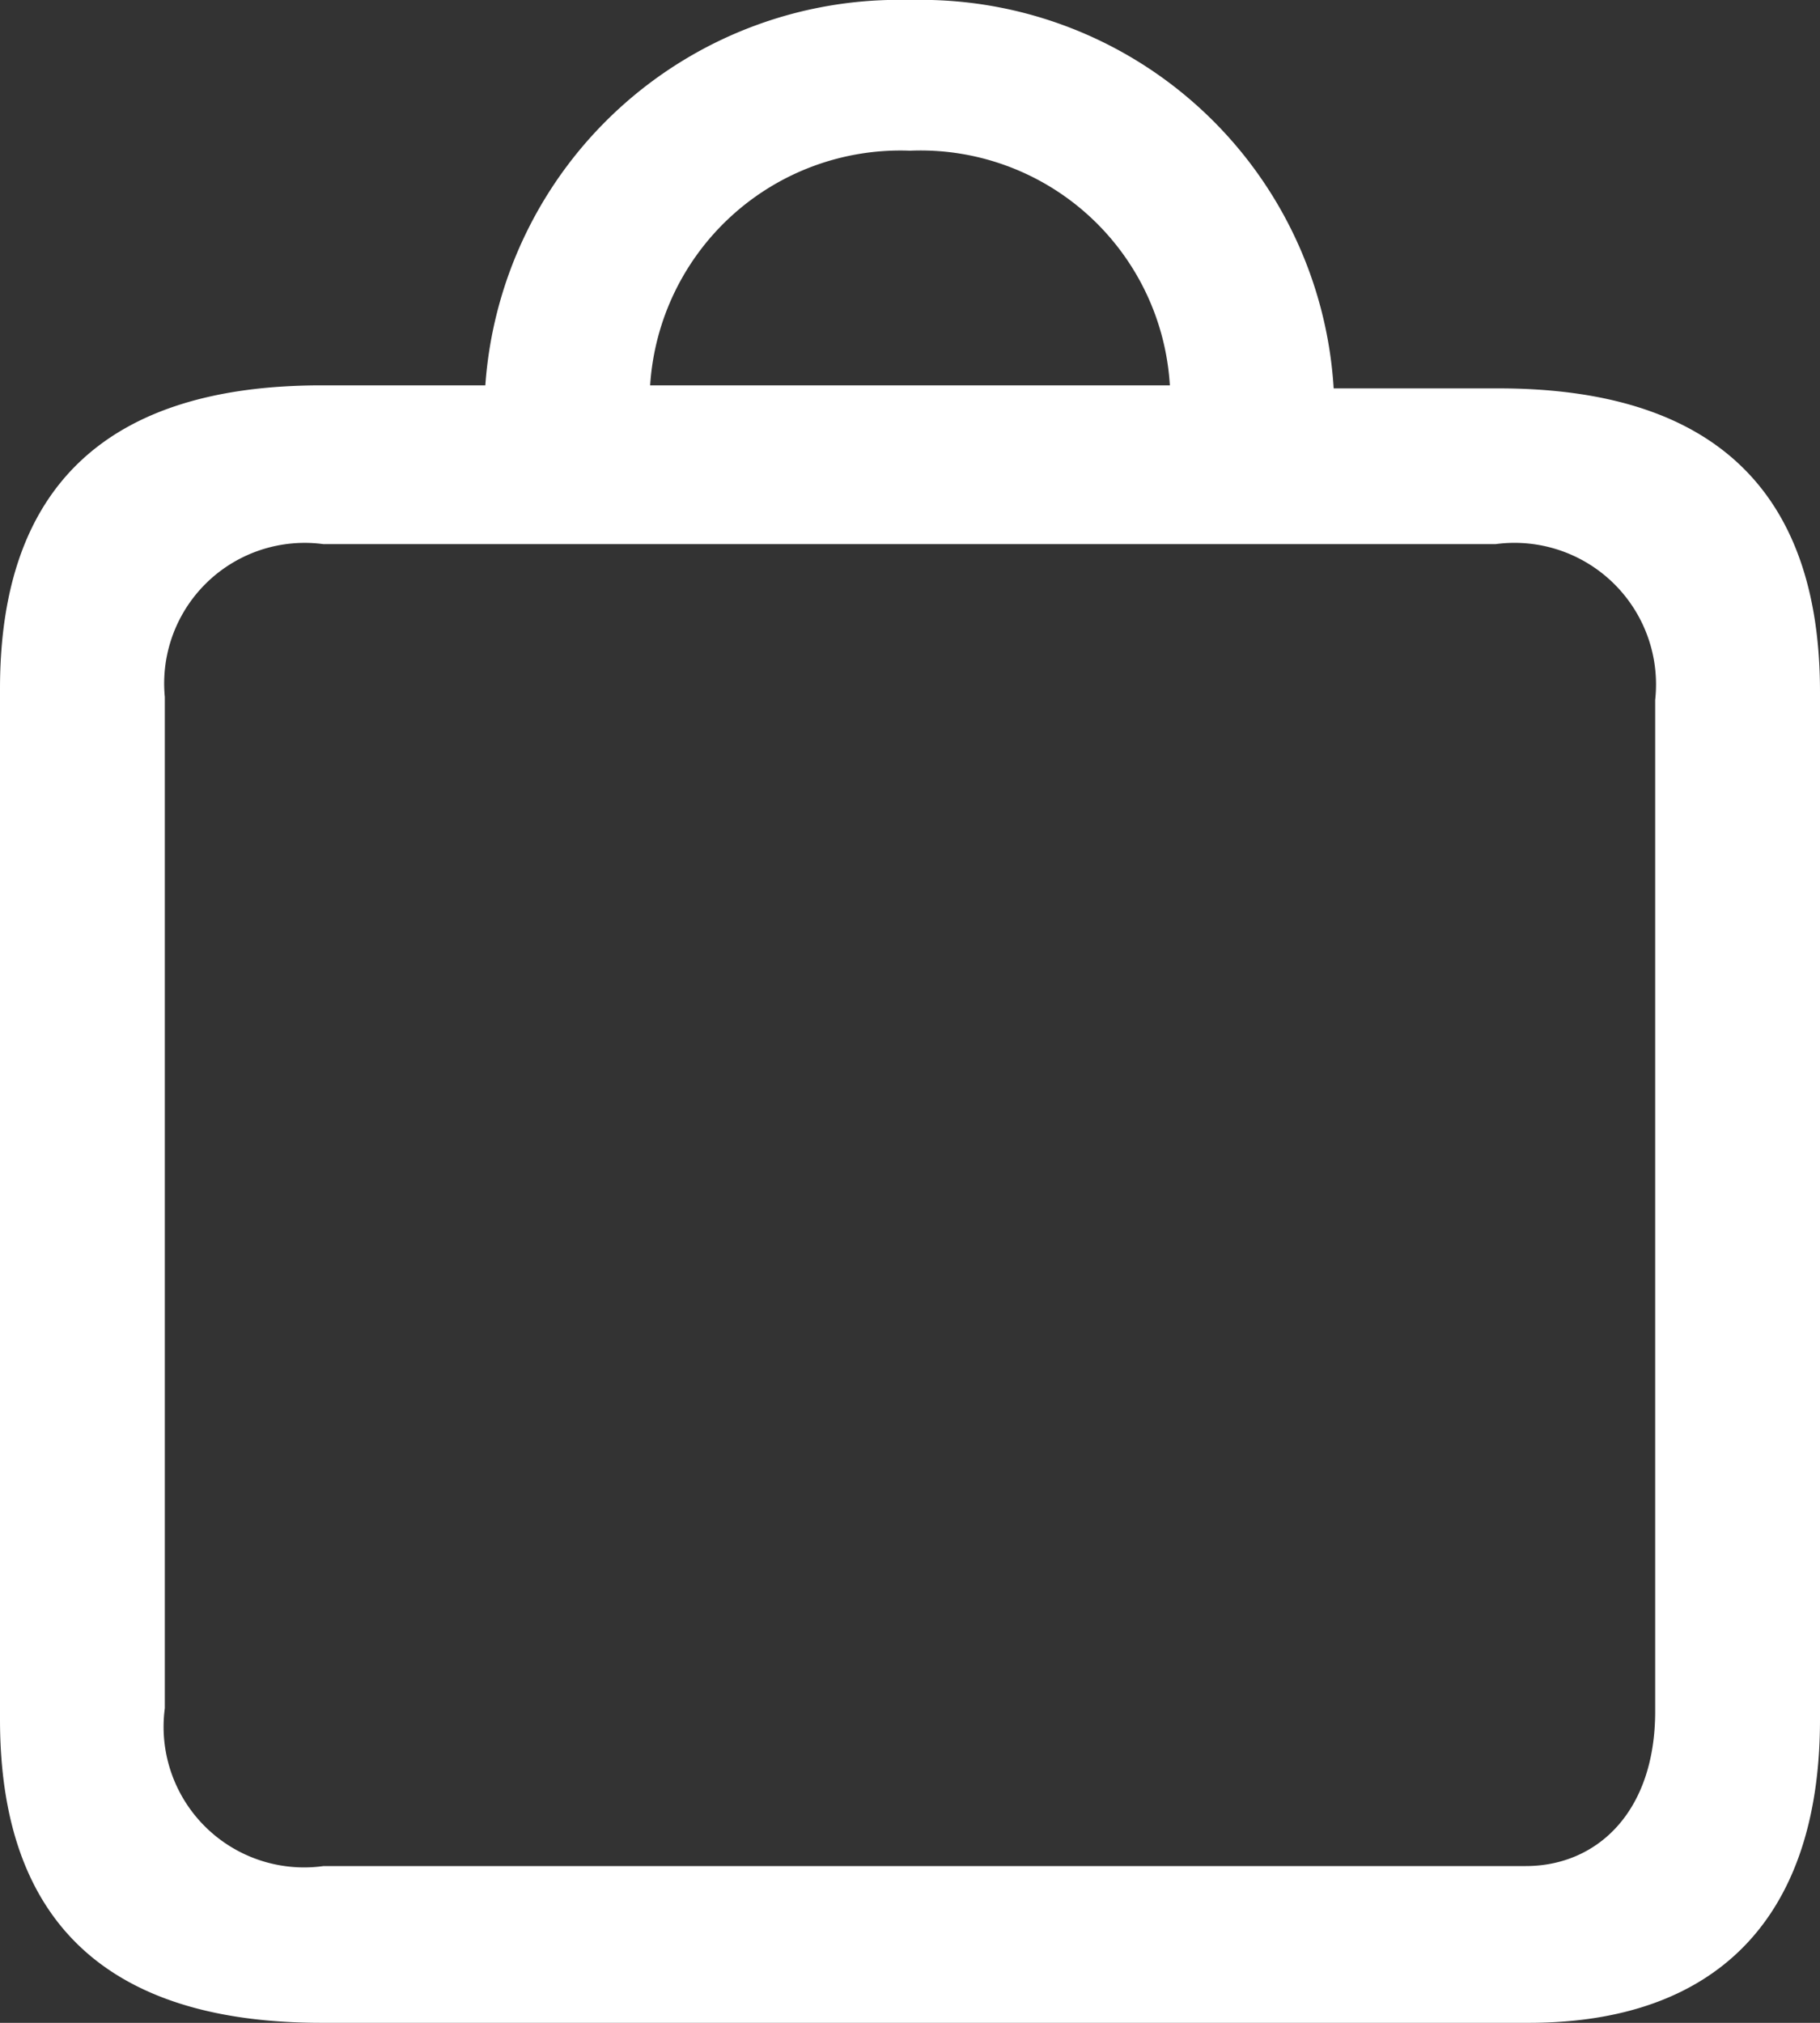 <svg id="b8012d41-5a0b-4c31-b312-88086aaf8e71" data-name="shop" xmlns="http://www.w3.org/2000/svg" viewBox="0 0 18 20"><rect x="0" y="0" width="18" height="20" fill="#333333" stroke="none"/><defs><style>.b5dc977a-b96d-4acb-9659-549efc0b3838{fill:#fff;}</style></defs><g id="fe06894a-501e-49a4-a430-1865b484c7da" data-name="akm-cart"><path id="abd8f1f3-0c3c-42c5-899d-0ead8d79ae09" data-name="akm-cart 2" class="b5dc977a-b96d-4acb-9659-549efc0b3838" d="M0,17q0,3,3.18,3H15.12C16.94,20,18,19,18,17V6.84c0-2-1.07-3-3.18-3H13.19A4.09,4.09,0,0,0,9,0,4.1,4.1,0,0,0,4.8,3.81H3.18c-2.12,0-3.18,1-3.18,3ZM6.43,3.81A2.48,2.48,0,0,1,9,1.49a2.47,2.47,0,0,1,2.57,2.32ZM1.63,16.89v-10A1.39,1.39,0,0,1,3.2,5.38H14.79a1.4,1.4,0,0,1,1.58,1.54v10c0,1-.58,1.53-1.28,1.53H3.2A1.39,1.39,0,0,1,1.63,16.89Z"/></g></svg>